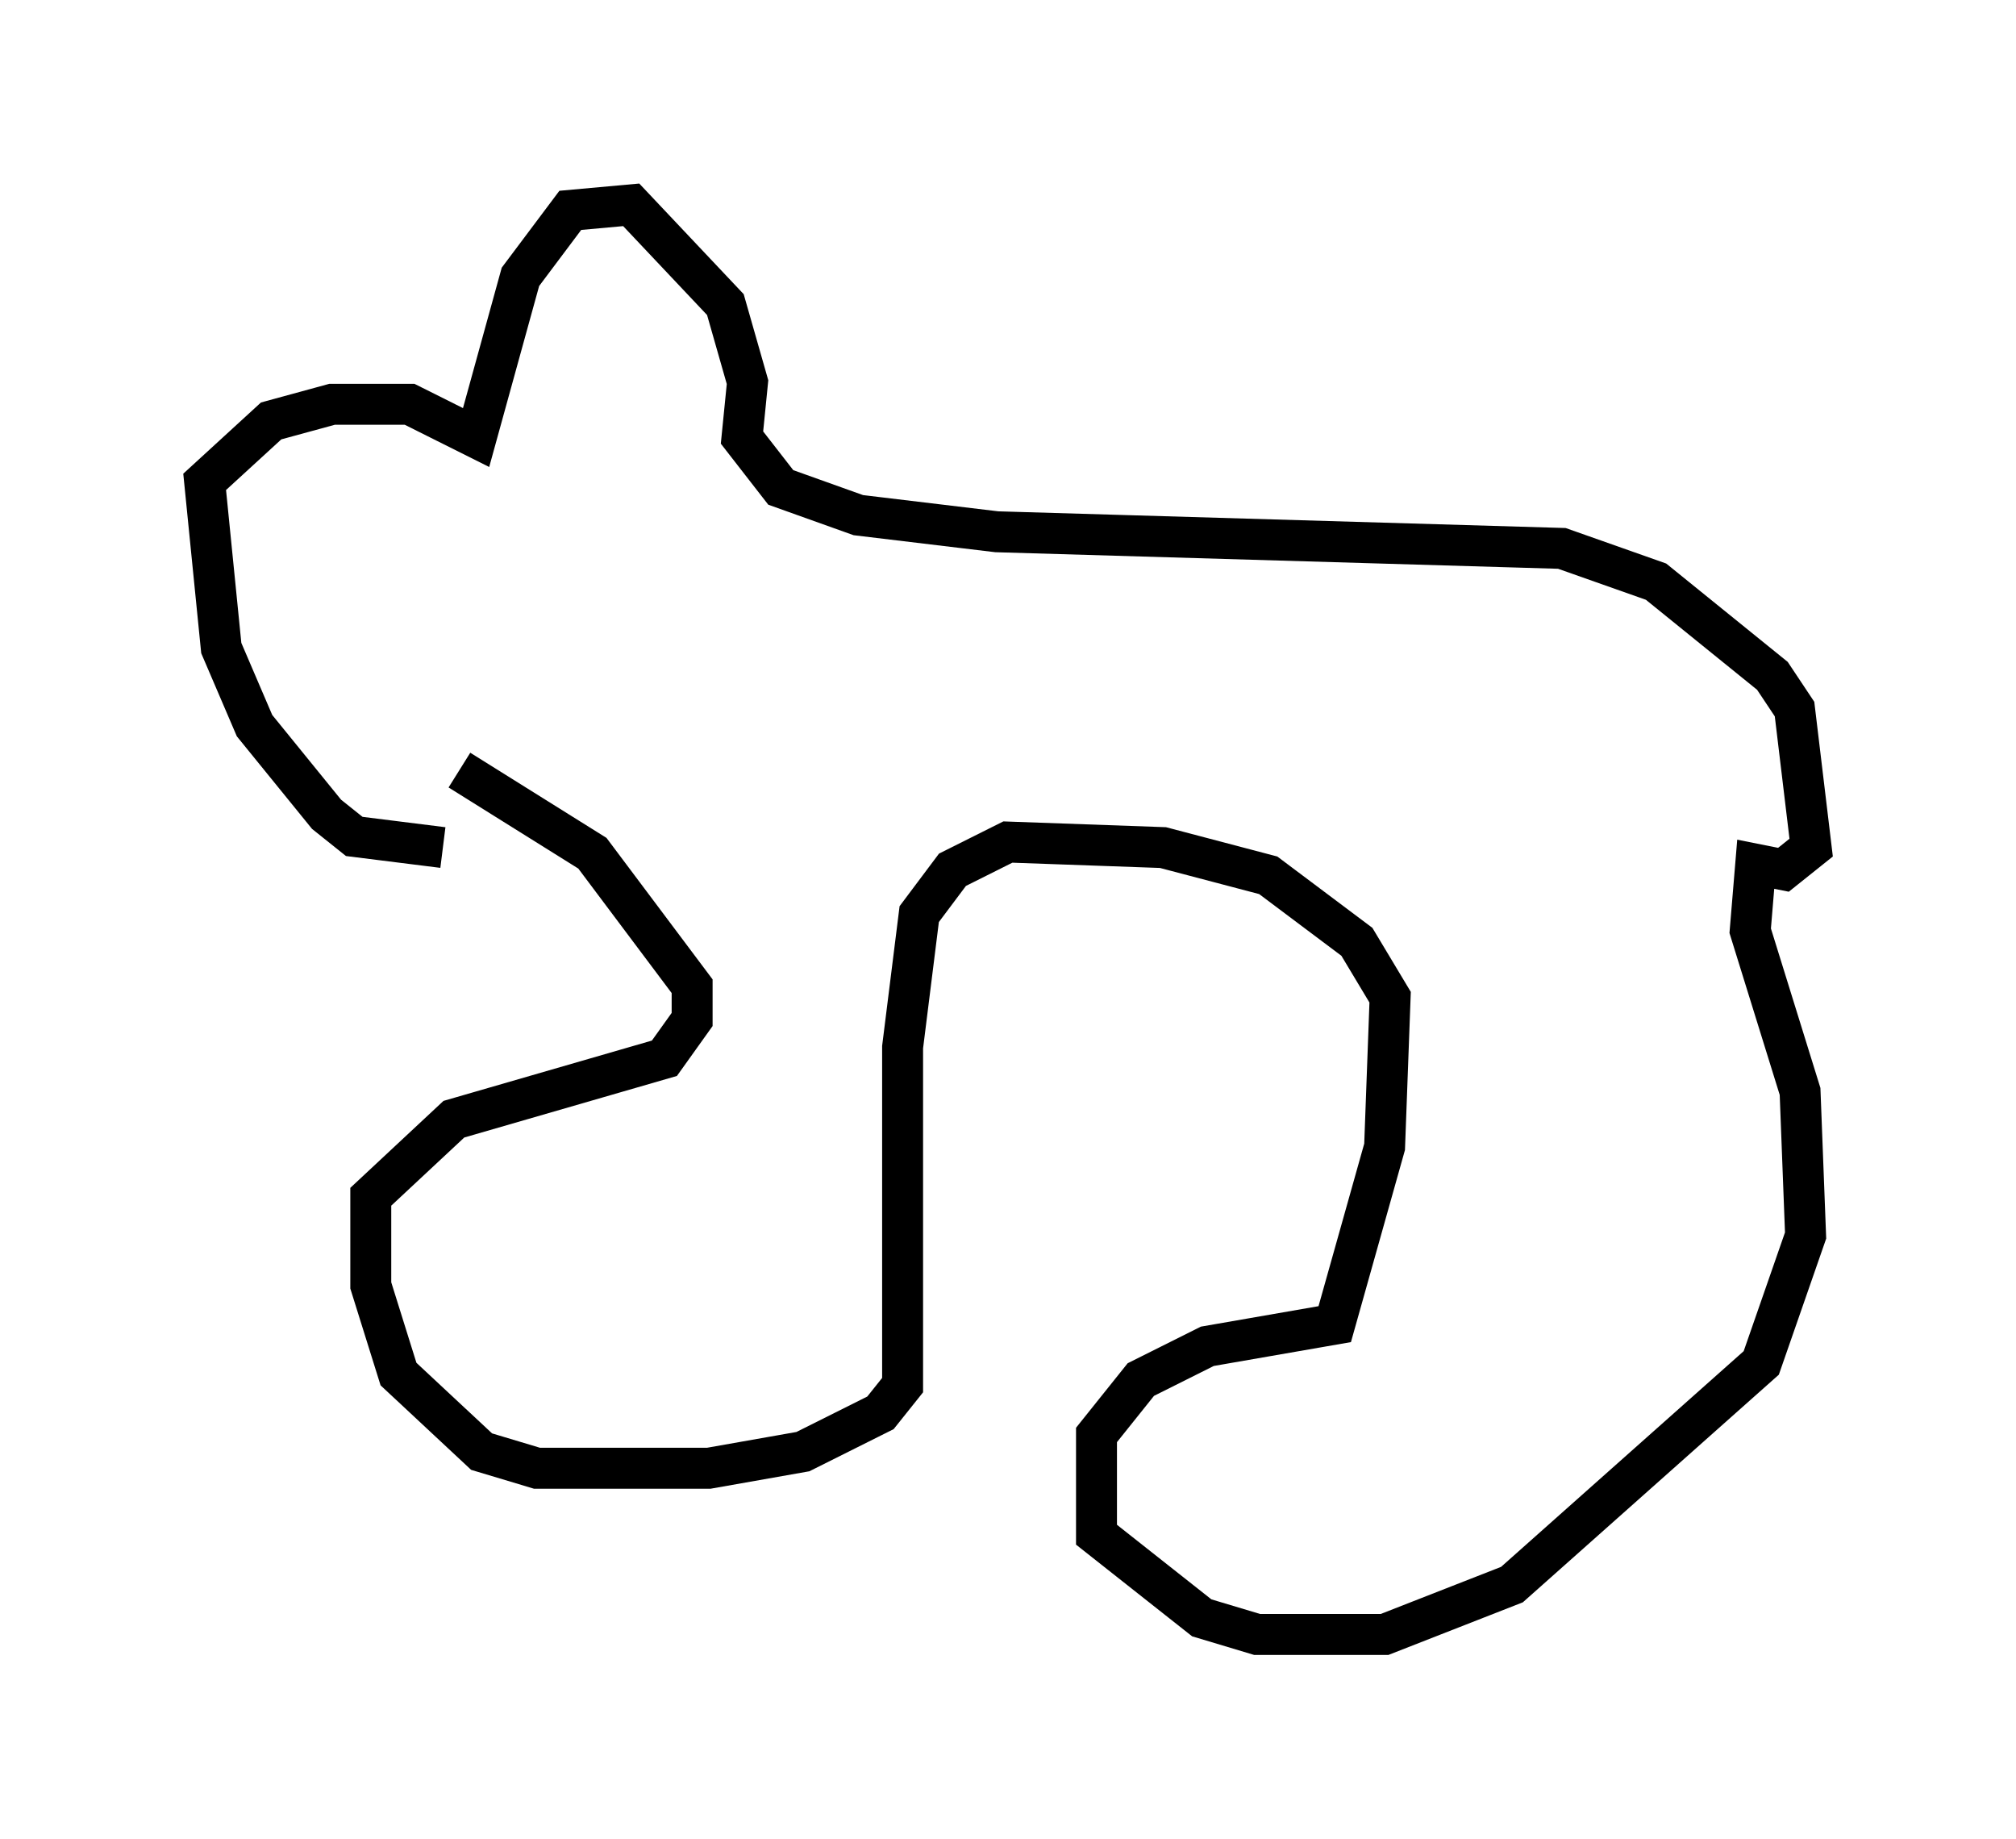 <?xml version="1.0" encoding="utf-8" ?>
<svg baseProfile="full" height="44.912" version="1.1" width="49.242" xmlns="http://www.w3.org/2000/svg" xmlns:ev="http://www.w3.org/2001/xml-events" xmlns:xlink="http://www.w3.org/1999/xlink"><defs /><rect fill="white" height="44.912" width="49.242" x="0" y="0" /><path d="M13.66, 19.75 m-2.842, 0.947 l-2.165, -0.271 -0.677, -0.541 l-1.759, -2.165 -0.812, -1.894 l-0.406, -4.059 1.624, -1.488 l1.488, -0.406 1.894, 0.0 l1.624, 0.812 1.083, -3.924 l1.218, -1.624 1.488, -0.135 l2.3, 2.436 0.541, 1.894 l-0.135, 1.353 0.947, 1.218 l1.894, 0.677 3.383, 0.406 l13.802, 0.406 2.3, 0.812 l2.842, 2.3 0.541, 0.812 l0.406, 3.383 -0.677, 0.541 l-0.677, -0.135 -0.135, 1.624 l1.218, 3.924 0.135, 3.518 l-1.083, 3.112 -6.089, 5.413 l-3.112, 1.218 -3.112, 0.0 l-1.353, -0.406 -2.571, -2.03 l0.0, -2.436 1.083, -1.353 l1.624, -0.812 3.112, -0.541 l1.218, -4.33 0.135, -3.654 l-0.812, -1.353 -2.165, -1.624 l-2.571, -0.677 -3.789, -0.135 l-1.353, 0.677 -0.812, 1.083 l-0.406, 3.248 0.0, 8.254 l-0.541, 0.677 -1.894, 0.947 l-2.3, 0.406 -4.195, 0.0 l-1.353, -0.406 -2.03, -1.894 l-0.677, -2.165 0.0, -2.165 l2.03, -1.894 5.142, -1.488 l0.677, -0.947 0.0, -0.812 l-2.436, -3.248 -3.248, -2.03 " fill="none" stroke="black" stroke-width="1" /></svg>